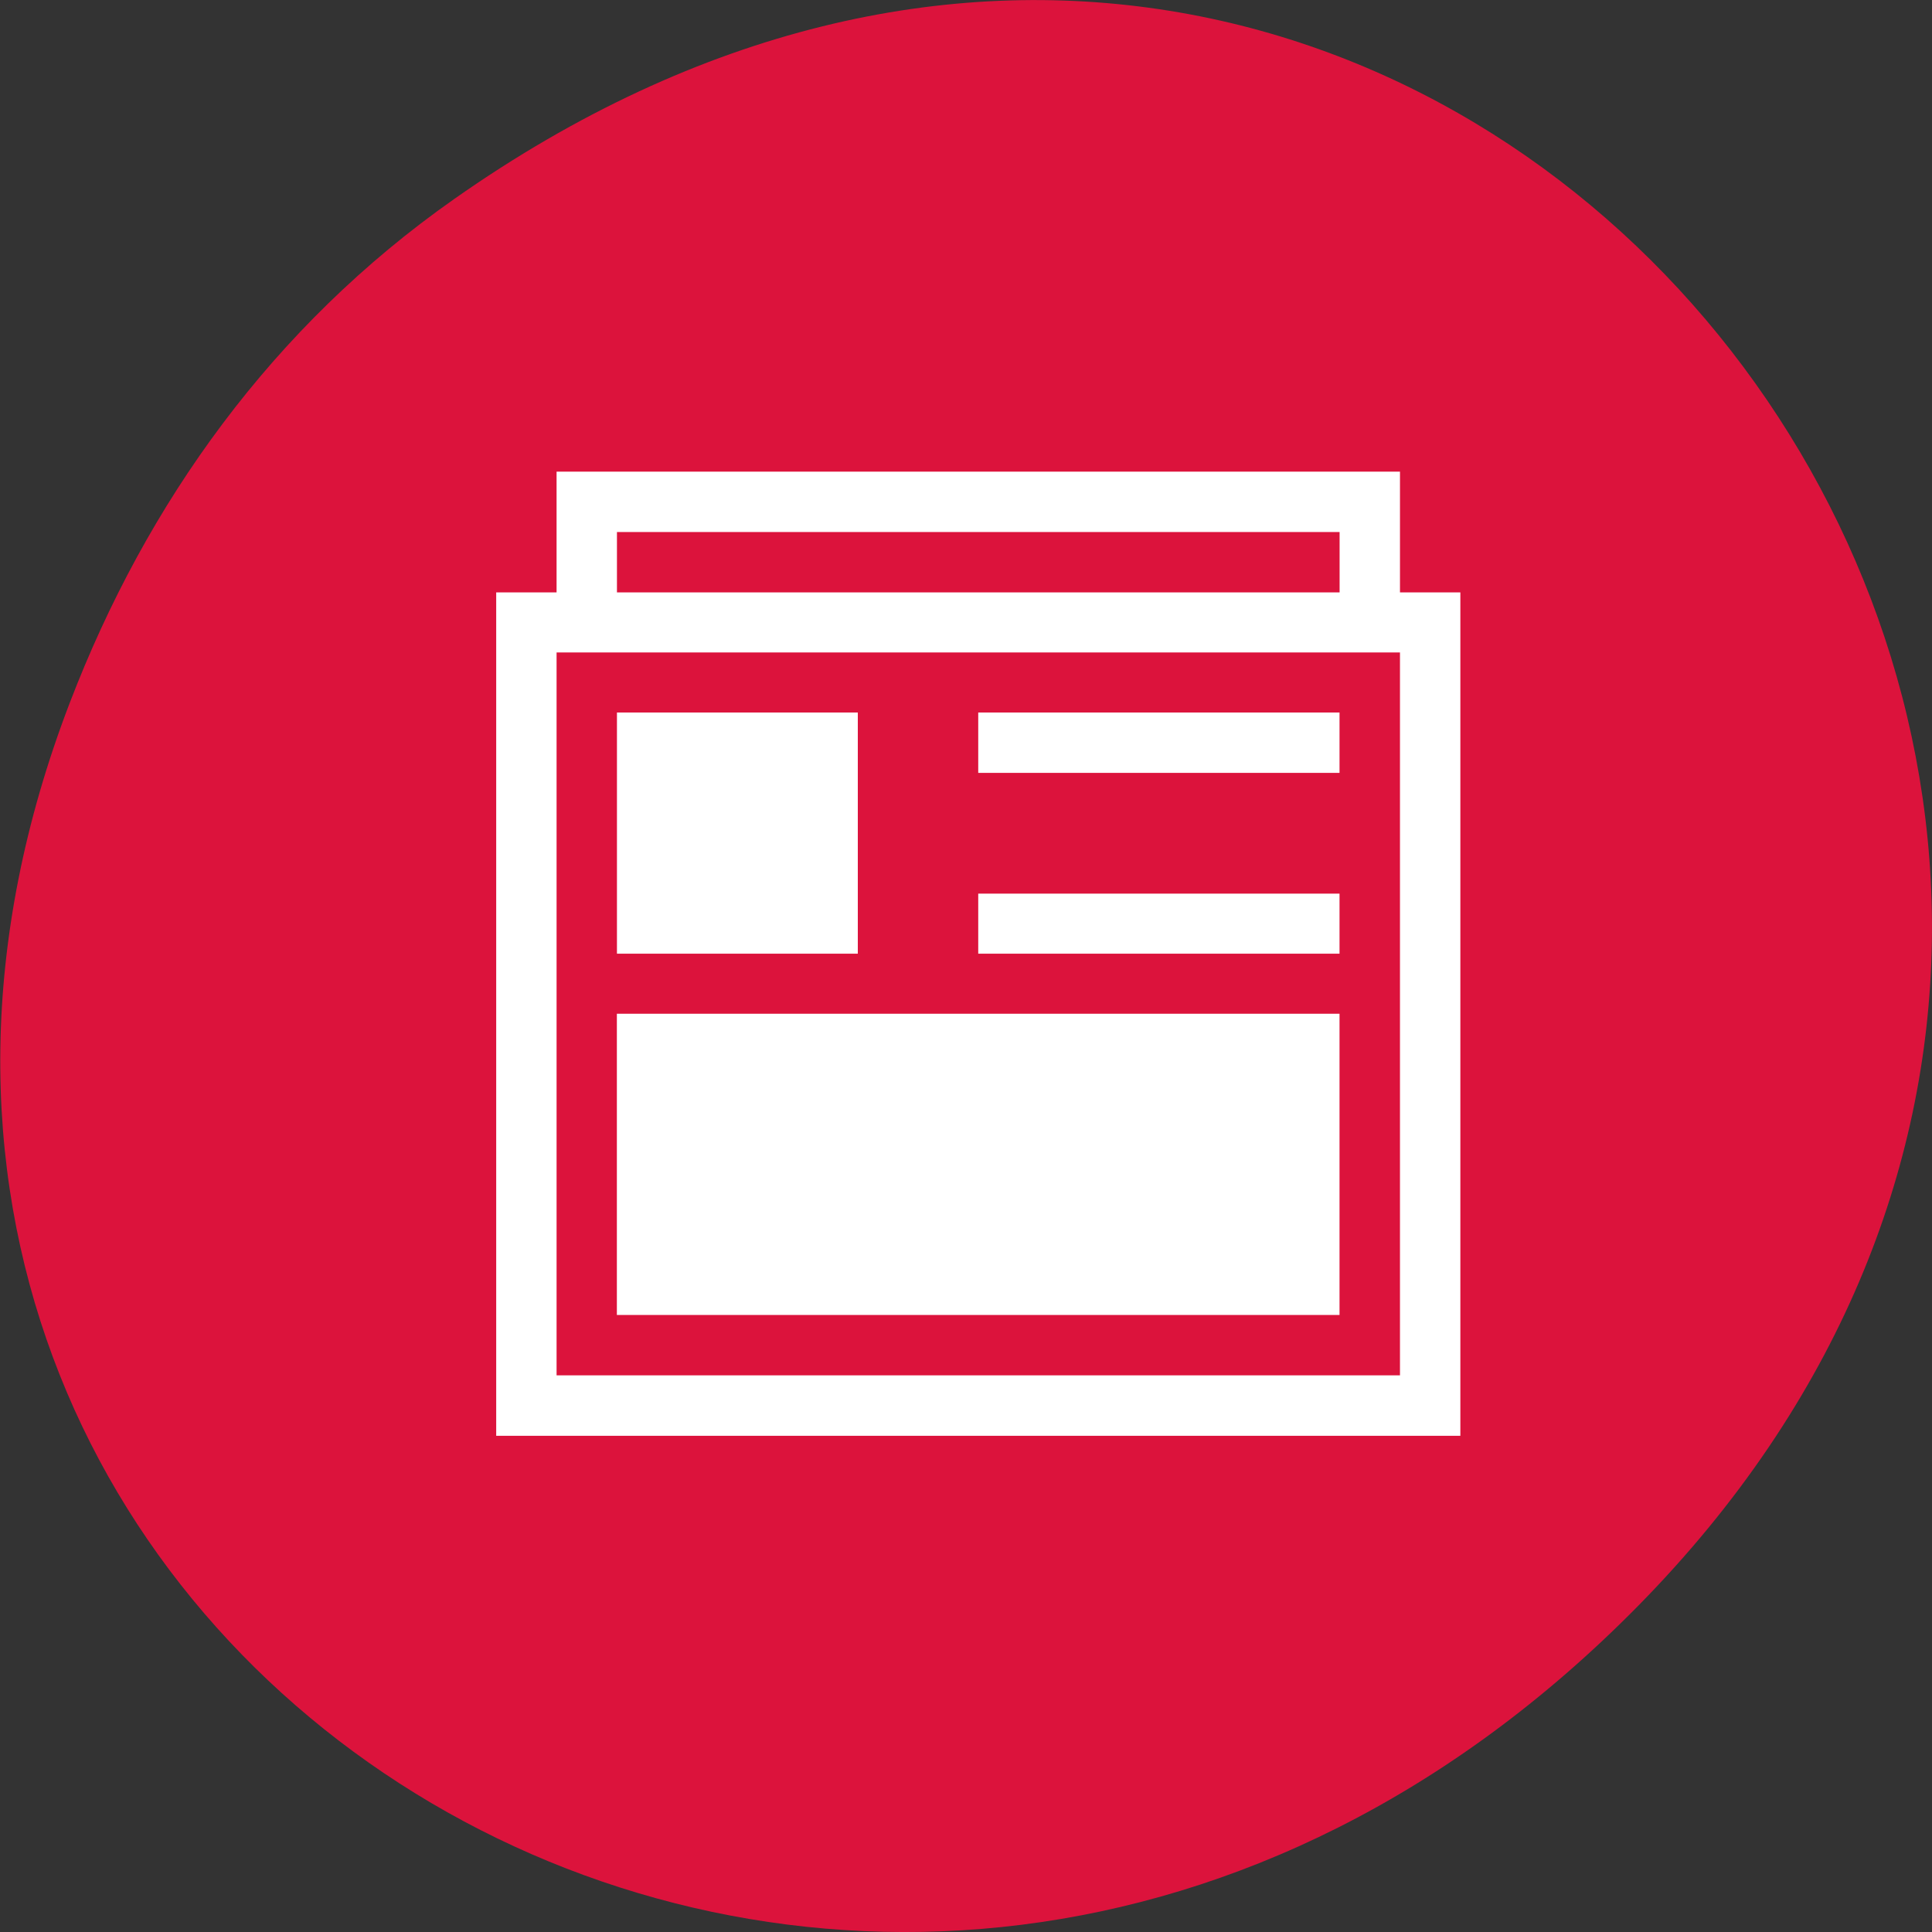<svg xmlns="http://www.w3.org/2000/svg" viewBox="0 0 24 24"><rect x="0" y="0" width="24" height="24" fill="#333333" stroke="none"/><path d="m 5.641 2.473 c 12.273 -8.629 24.711 7.309 14.711 17.473 c -9.422 9.578 -24.062 0.703 -19.484 -11.219 c 0.953 -2.484 2.52 -4.672 4.773 -6.254" style="fill:#dc133c"/><path d="m 6.914 5.859 v 1.5 h -0.75 v 10.477 h 11.977 v -10.477 h -0.75 v -1.5 m -9.727 0.75 h 8.977 v 0.75 h -8.977 m -0.75 0.746 h 10.477 v 8.98 h -10.477 m 0.75 -8.234 v 2.996 h 2.992 v -2.996 m 1.496 0 v 0.75 h 4.488 v -0.75 m -4.488 2.25 v 0.746 h 4.488 v -0.746 m -8.977 1.492 v 3.742 h 8.977 v -3.742" style="fill:#fff"/></svg>